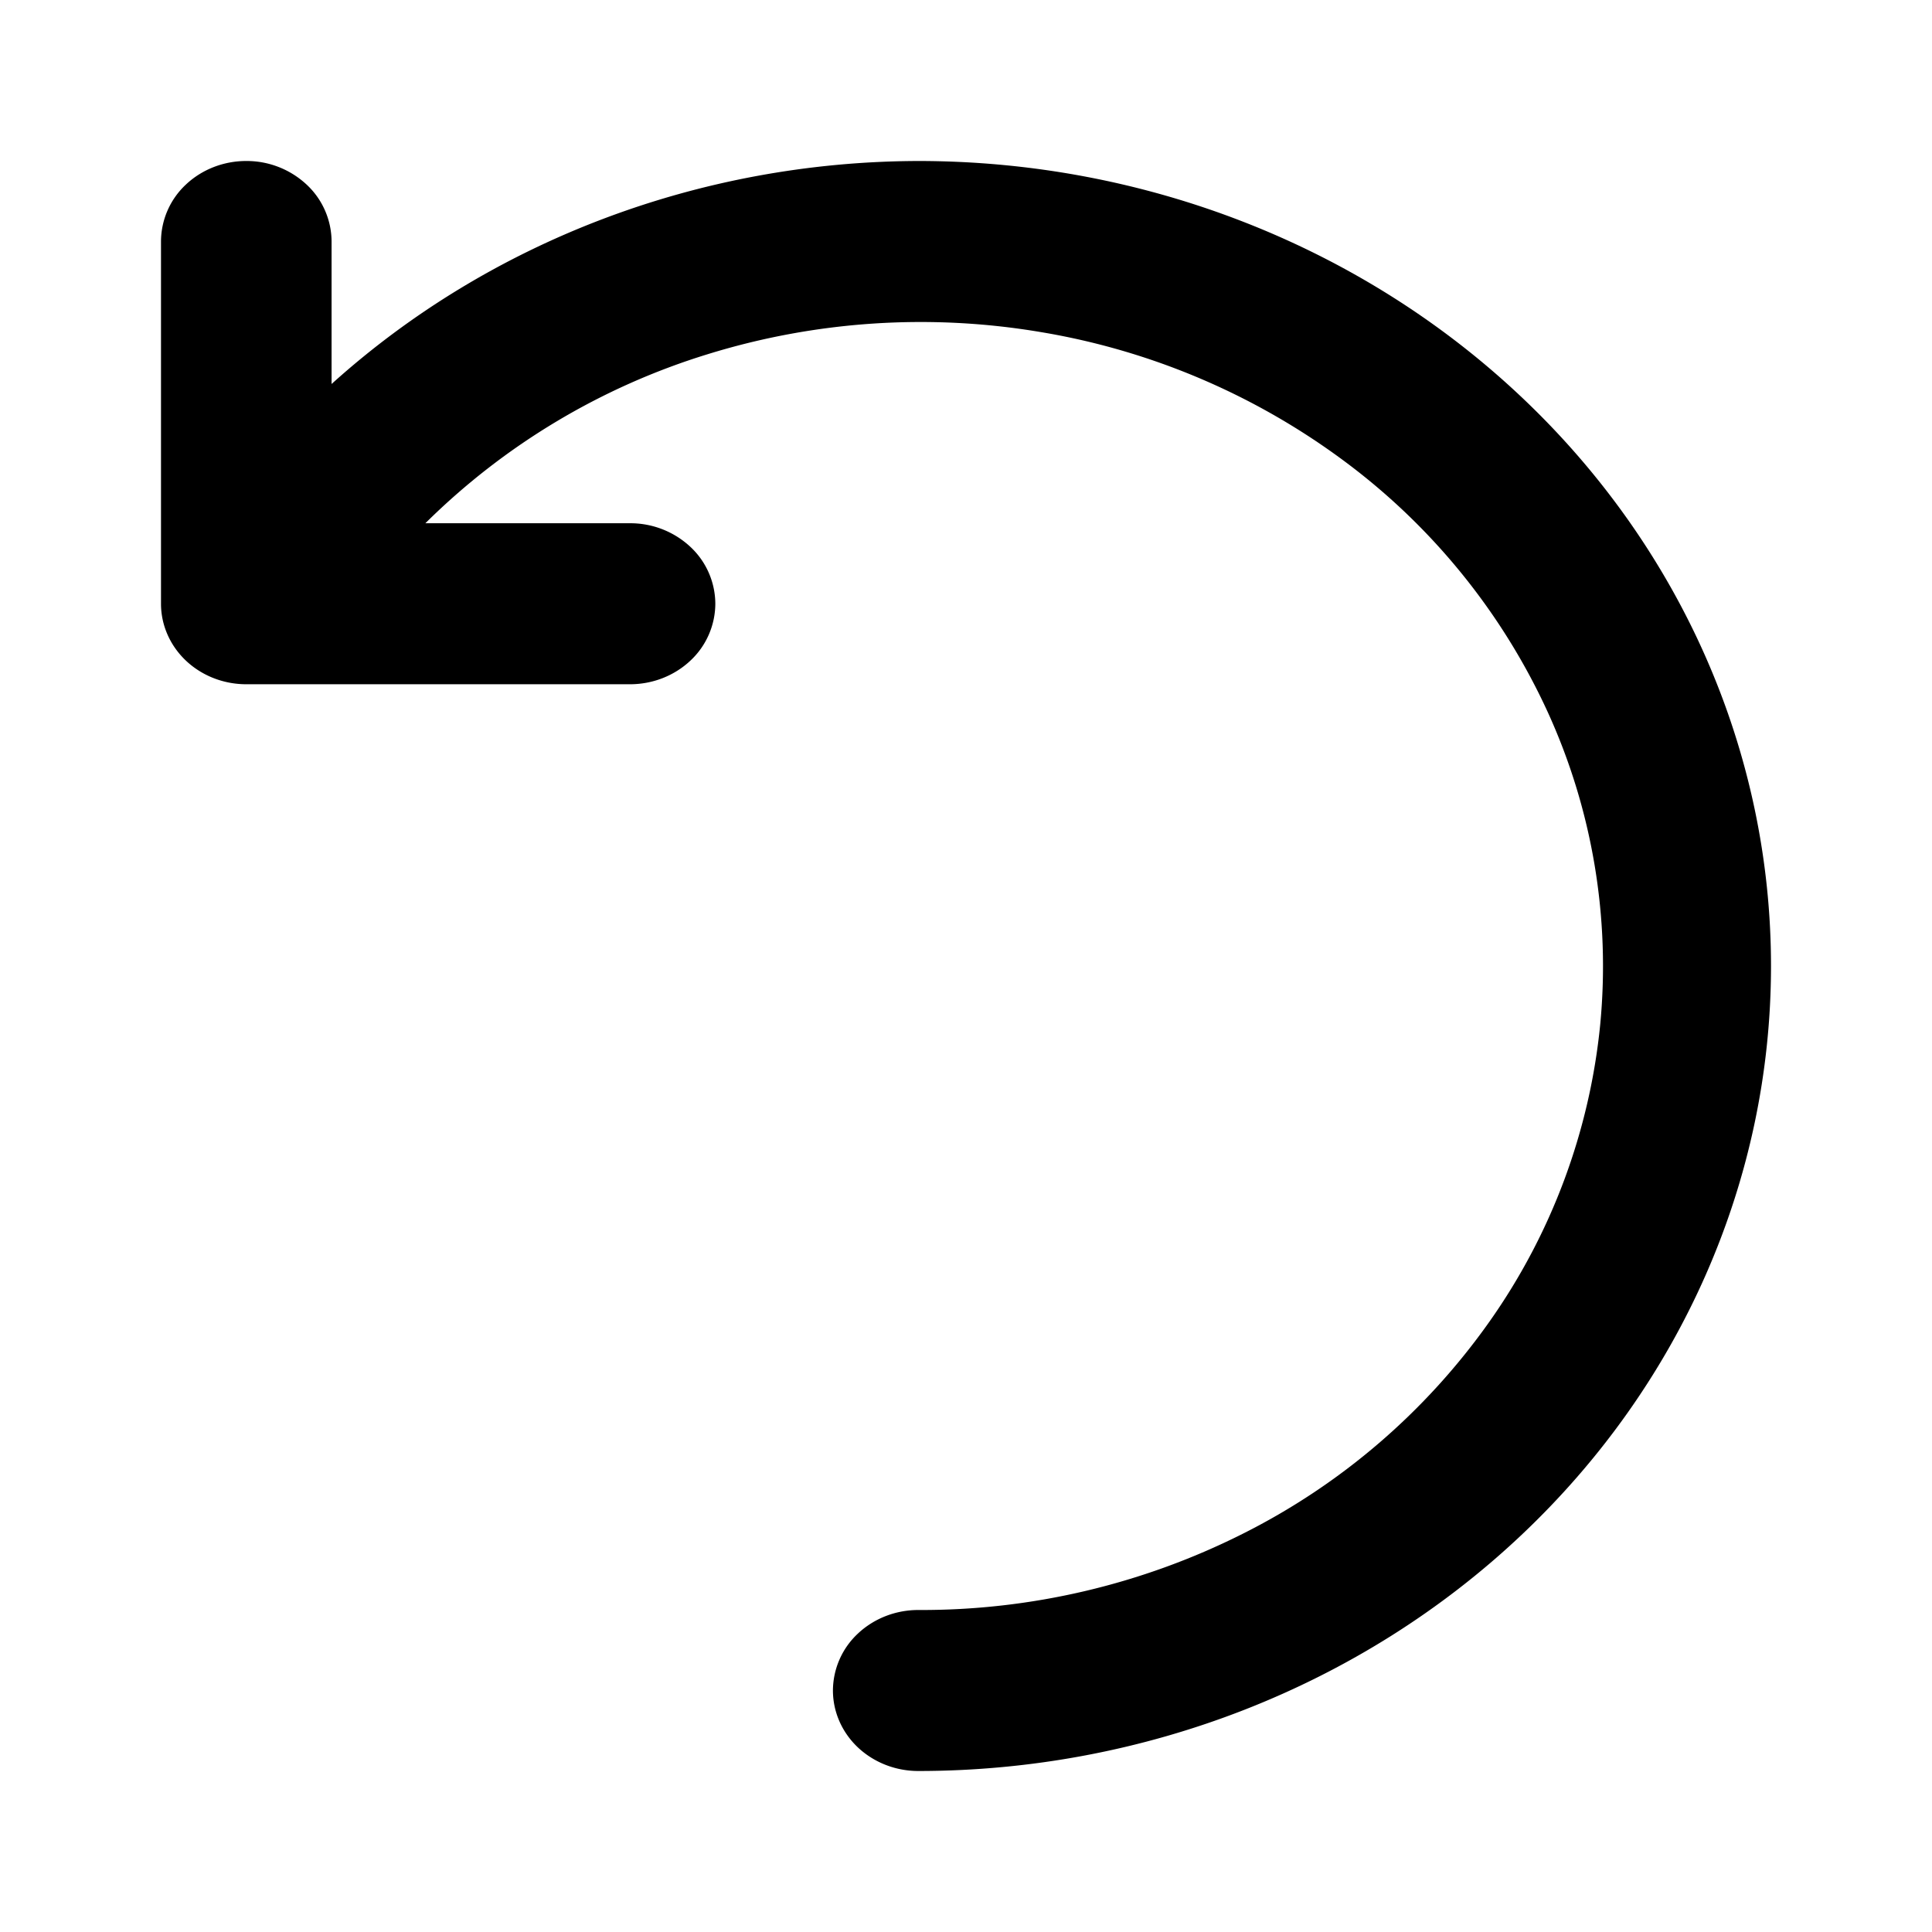 <svg xmlns="http://www.w3.org/2000/svg" width="24" height="24" fill="currentColor" viewBox="0 0 24 24">
  <path d="M11.407 2c-2.716.007-5.325.999-7.288 2.77V3a.972.972 0 0 0-.31-.707A1.092 1.092 0 0 0 3.058 2c-.28 0-.55.105-.749.293A.972.972 0 0 0 2 3v4.5c0 .265.112.52.31.707.199.188.468.293.75.293h4.766c.281 0 .55-.105.75-.293a.972.972 0 0 0 .31-.707.972.972 0 0 0-.31-.707 1.092 1.092 0 0 0-.75-.293H5.284a8.553 8.553 0 0 1 3.504-2.099 8.955 8.955 0 0 1 4.14-.276 8.72 8.72 0 0 1 3.783 1.612 8.07 8.07 0 0 1 2.518 3.114 7.6 7.6 0 0 1 .65 3.87 7.715 7.715 0 0 1-1.376 3.696 8.318 8.318 0 0 1-3.069 2.638 8.879 8.879 0 0 1-4.027.945c-.281 0-.55.105-.75.293a.973.973 0 0 0-.31.707c0 .265.112.52.31.707.2.188.469.293.75.293 2.81 0 5.504-1.054 7.49-2.929C20.884 17.196 22 14.652 22 12s-1.116-5.196-3.103-7.071C16.911 3.054 14.217 2 11.407 2Z"/>
</svg>
